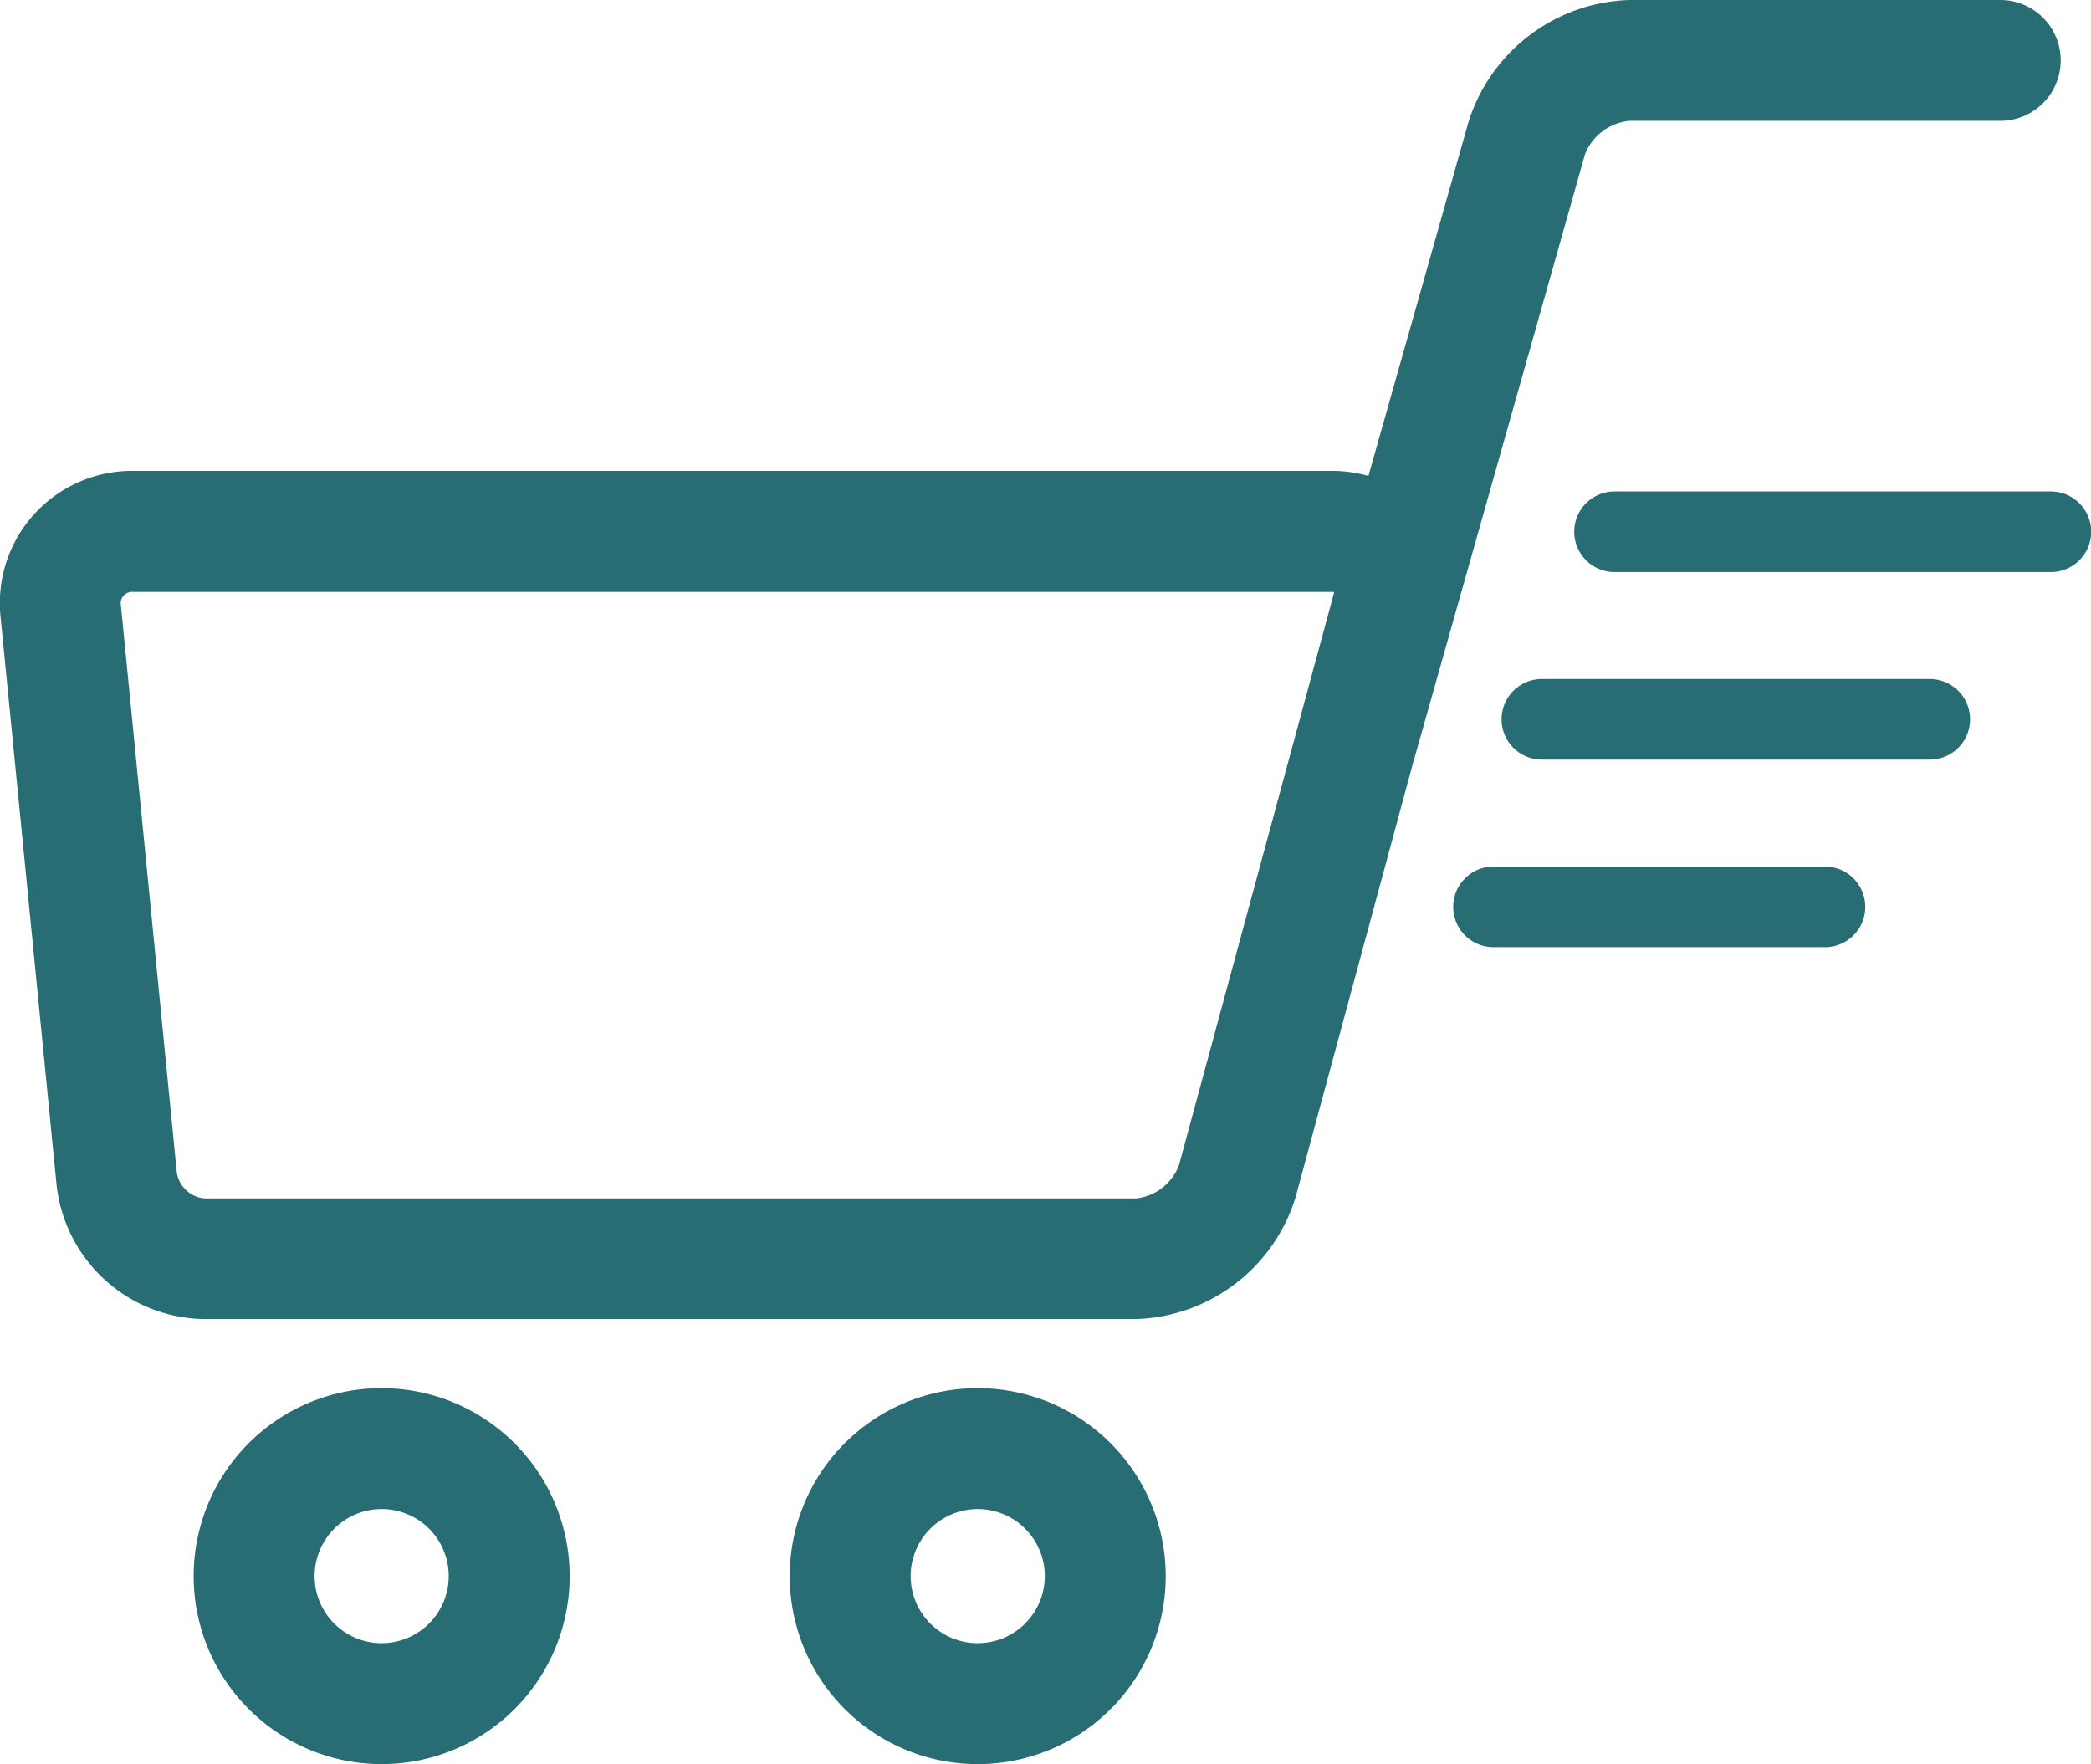 <svg xmlns="http://www.w3.org/2000/svg" width="23.602" height="19.912" viewBox="0 0 23.602 19.912">
  <g id="online-supermarket-cart" transform="translate(-0.001 -20.287)">
    <path id="Контур_164" data-name="Контур 164" d="M17.891,22.03a.6.6,0,0,1,.5-.379h4.188a.682.682,0,1,0,0-1.364H18.391a1.967,1.967,0,0,0-1.813,1.372l-1.131,4a1.515,1.515,0,0,0-.407-.057H1.508a1.492,1.492,0,0,0-1.5,1.654l.631,6.4a1.7,1.7,0,0,0,1.678,1.52h10.5A1.949,1.949,0,0,0,14.625,33.8l1.316-4.866ZM13.308,33.44a.584.584,0,0,1-.488.374H2.317a.347.347,0,0,1-.32-.29l-.631-6.4a.13.13,0,0,1,.141-.156H15.057c0,.005,0,.011,0,.017Z" transform="translate(0)" fill="#286d74"/>
    <path id="Контур_165" data-name="Контур 165" d="M26.153,192.543a2.122,2.122,0,1,0,2.122,2.122A2.124,2.124,0,0,0,26.153,192.543Zm0,2.879a.757.757,0,1,1,.757-.757A.758.758,0,0,1,26.153,195.422Z" transform="translate(-21.844 -156.588)" fill="#286d74"/>
    <path id="Контур_166" data-name="Контур 166" d="M100.122,192.543a2.122,2.122,0,1,0,2.122,2.122A2.124,2.124,0,0,0,100.122,192.543Zm0,2.879a.757.757,0,1,1,.757-.757A.758.758,0,0,1,100.122,195.422Z" transform="translate(-89.085 -156.588)" fill="#286d74"/>
    <path id="Контур_167" data-name="Контур 167" d="M200.724,81.271H195.8a.455.455,0,0,0,0,.91h4.925a.455.455,0,1,0,0-.91Z" transform="translate(-177.575 -55.437)" fill="#286d74"/>
    <path id="Контур_168" data-name="Контур 168" d="M191.172,104.545h-4.378a.455.455,0,1,0,0,.91h4.378a.455.455,0,1,0,0-.91Z" transform="translate(-169.389 -76.594)" fill="#286d74"/>
    <path id="Контур_169" data-name="Контур 169" d="M184.533,127.82h-3.741a.455.455,0,0,0,0,.91h3.741a.455.455,0,1,0,0-.91Z" transform="translate(-163.933 -97.752)" fill="#286d74"/>
  </g>
</svg>
